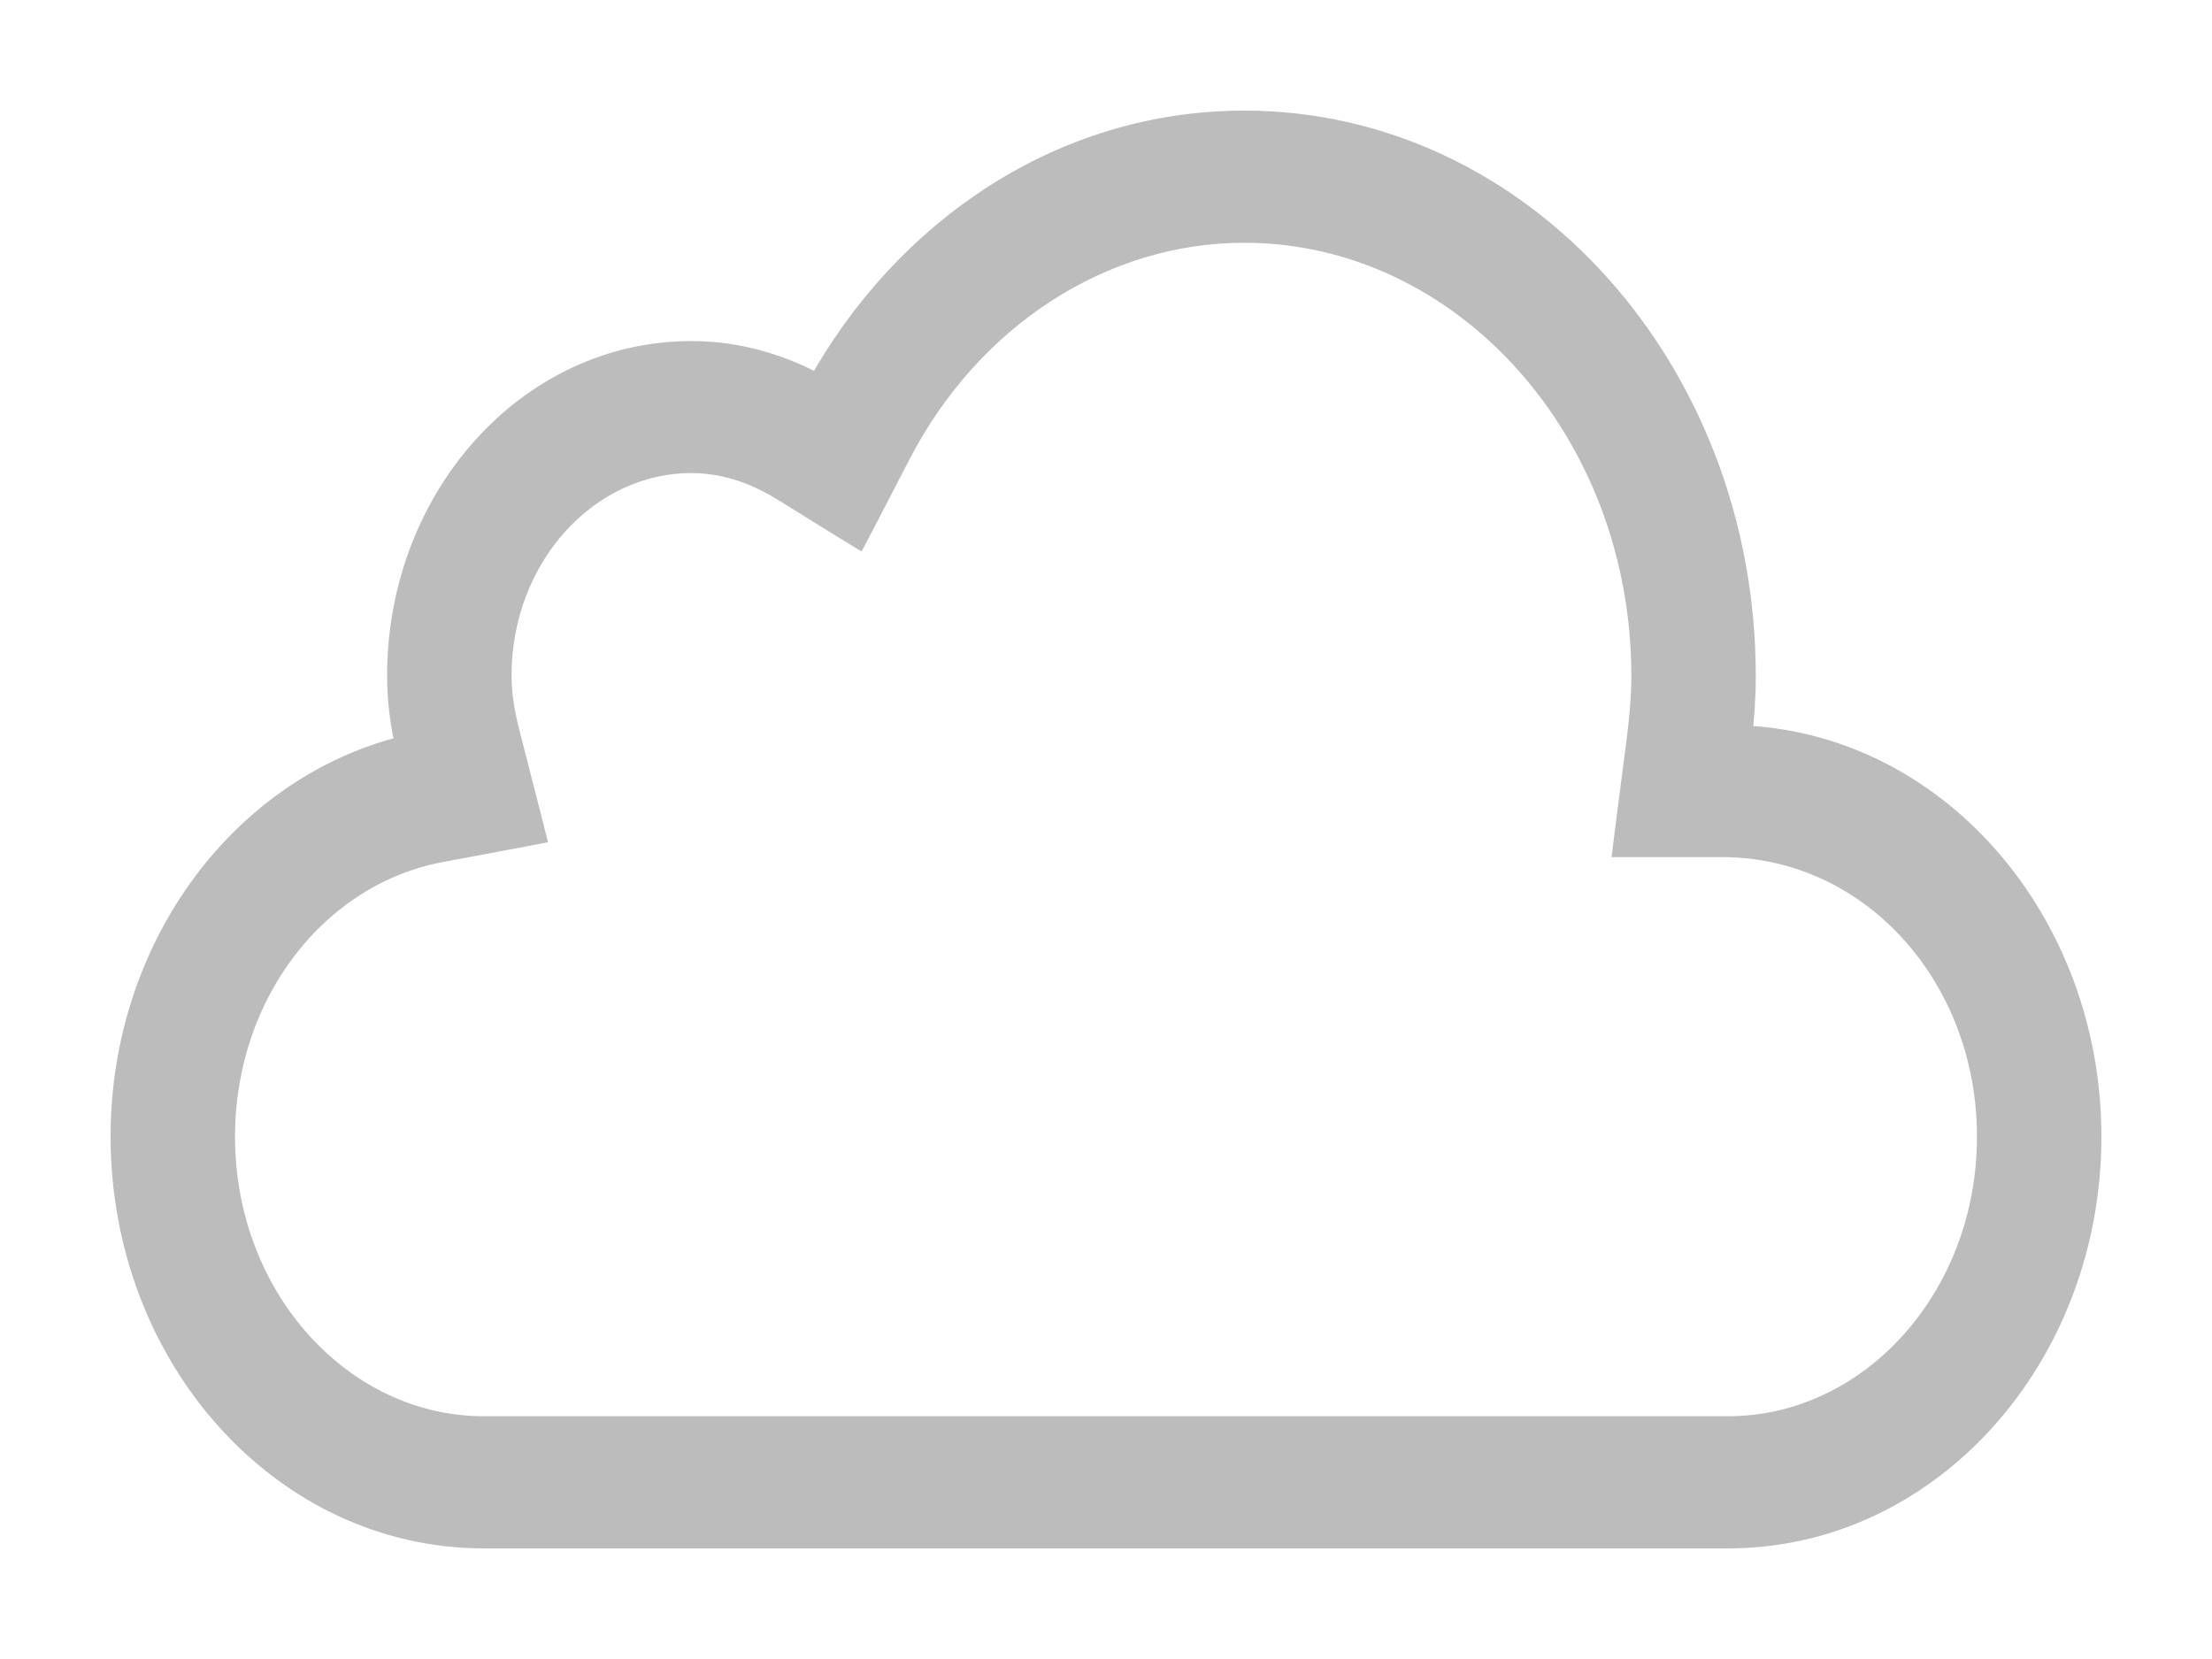 <svg width="16" height="12" viewBox="0 0 16 12" fill="none" xmlns="http://www.w3.org/2000/svg">
<path d="M9 0.9C7.693 0.9 6.557 1.672 5.927 2.816C5.649 2.661 5.336 2.567 5 2.567C3.831 2.567 2.9 3.616 2.9 4.889C2.9 5.073 2.925 5.247 2.963 5.414C1.779 5.69 0.9 6.844 0.9 8.222C0.9 9.802 2.054 11.1 3.5 11.1H12.5C13.946 11.1 15.1 9.802 15.1 8.222C15.1 6.669 13.984 5.388 12.572 5.346C12.589 5.197 12.6 5.044 12.6 4.889C12.6 2.696 10.998 0.9 9 0.9ZM3.185 6.137L3.185 6.137L3.736 6.034L3.841 6.014L3.815 5.911L3.662 5.314L3.662 5.314C3.619 5.147 3.6 5.013 3.6 4.889C3.6 4.015 4.238 3.322 5 3.322C5.225 3.322 5.45 3.389 5.67 3.525L5.671 3.525L6.101 3.792L6.193 3.848L6.243 3.753L6.489 3.278L6.489 3.278C7.009 2.273 7.972 1.656 9 1.656C10.589 1.656 11.9 3.096 11.9 4.889C11.9 5.023 11.889 5.171 11.866 5.352L11.866 5.352L11.784 5.987L11.77 6.1H11.883H12.46C13.539 6.1 14.4 7.043 14.4 8.222C14.4 9.402 13.538 10.344 12.5 10.344H12.488L12.488 10.344H3.5C2.462 10.344 1.6 9.402 1.6 8.222C1.6 7.179 2.274 6.308 3.185 6.137Z" fill="#BCBCBC" stroke="#BCBCBC" stroke-width="0.2"/>
</svg>
